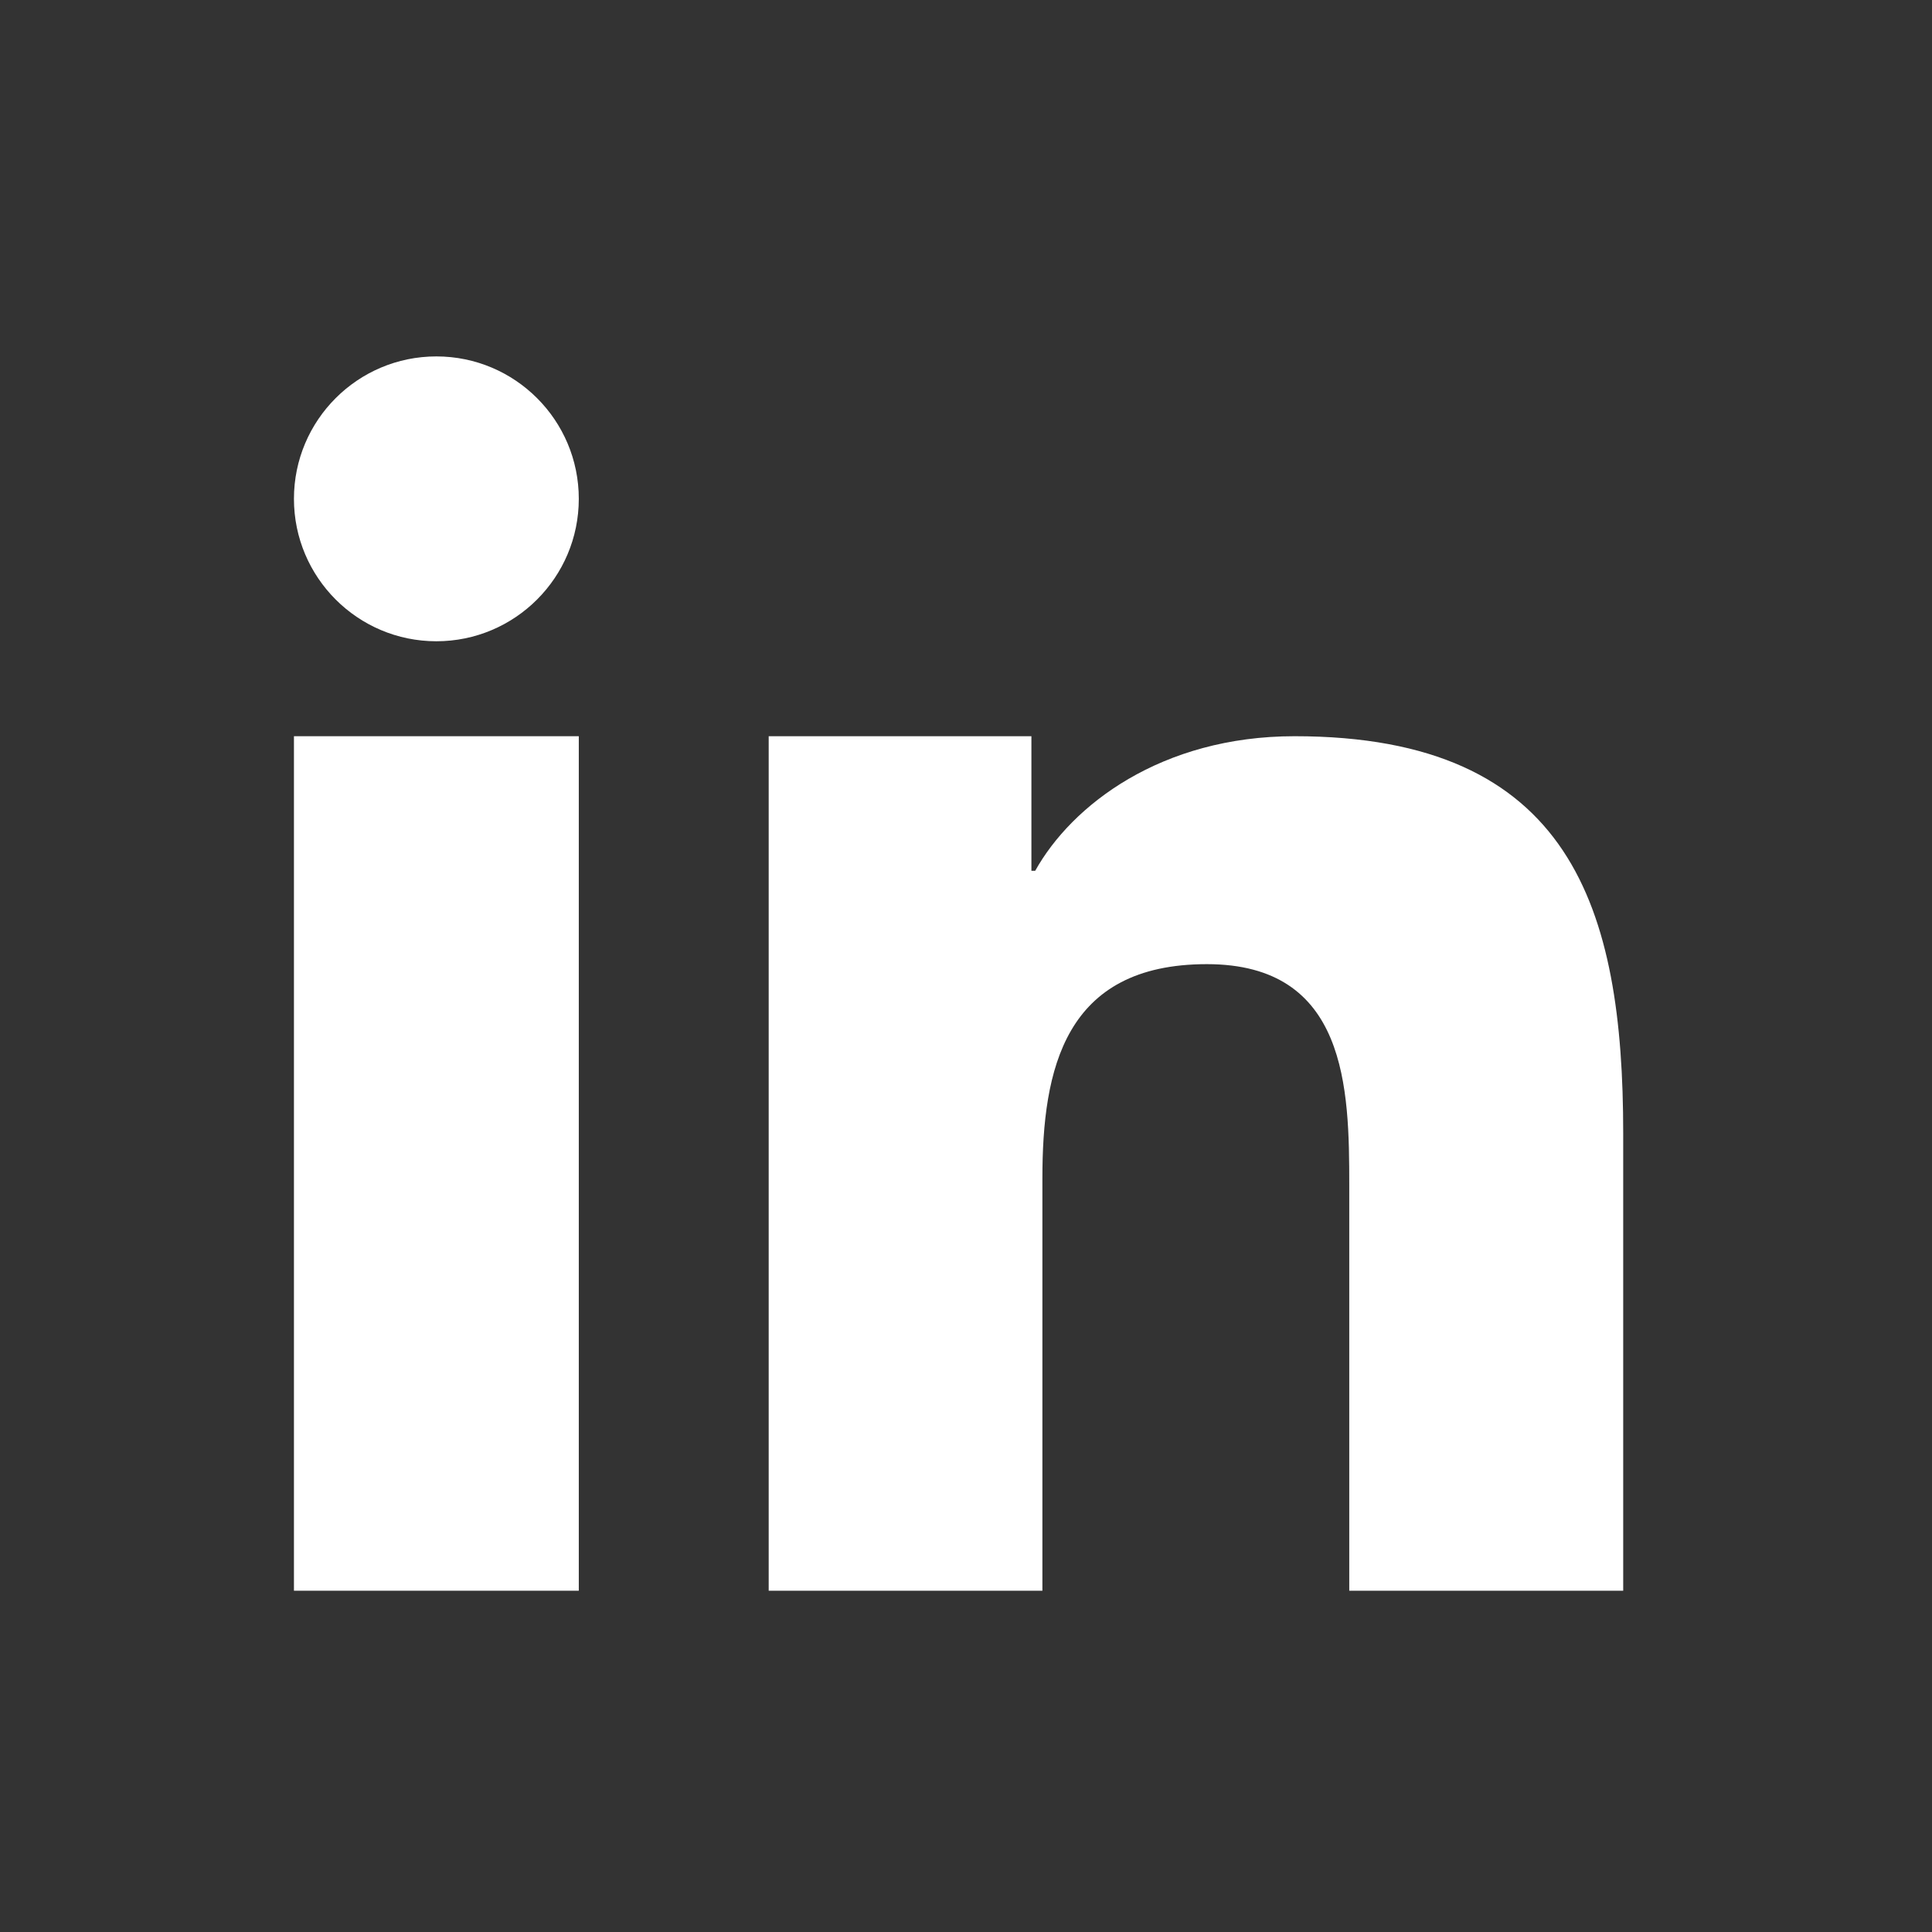 <svg width="48" height="48" viewBox="0 0 48 48" fill="none" xmlns="http://www.w3.org/2000/svg">
<rect x="0" y="0" width="48" height="48" fill="#333333" stroke="none"/>
<path d="M19.098 18.291H25.625V21.635H25.719C26.627 20.005 28.849 18.291 32.164 18.291C39.054 18.291 40.328 22.579 40.328 28.158V39.521H33.522V29.448C33.522 27.047 33.473 23.954 29.984 23.954C26.441 23.954 25.898 26.57 25.898 29.274V39.521H19.098V18.291Z" fill="white"/>
<path d="M7.303 18.291H14.38V39.521H7.303V18.291Z" fill="white"/>
<path d="M14.38 12.393C14.38 14.346 12.795 15.932 10.841 15.932C8.888 15.932 7.303 14.346 7.303 12.393C7.303 10.44 8.888 8.855 10.841 8.855C12.795 8.855 14.38 10.44 14.38 12.393Z" fill="white"/>
</svg>
